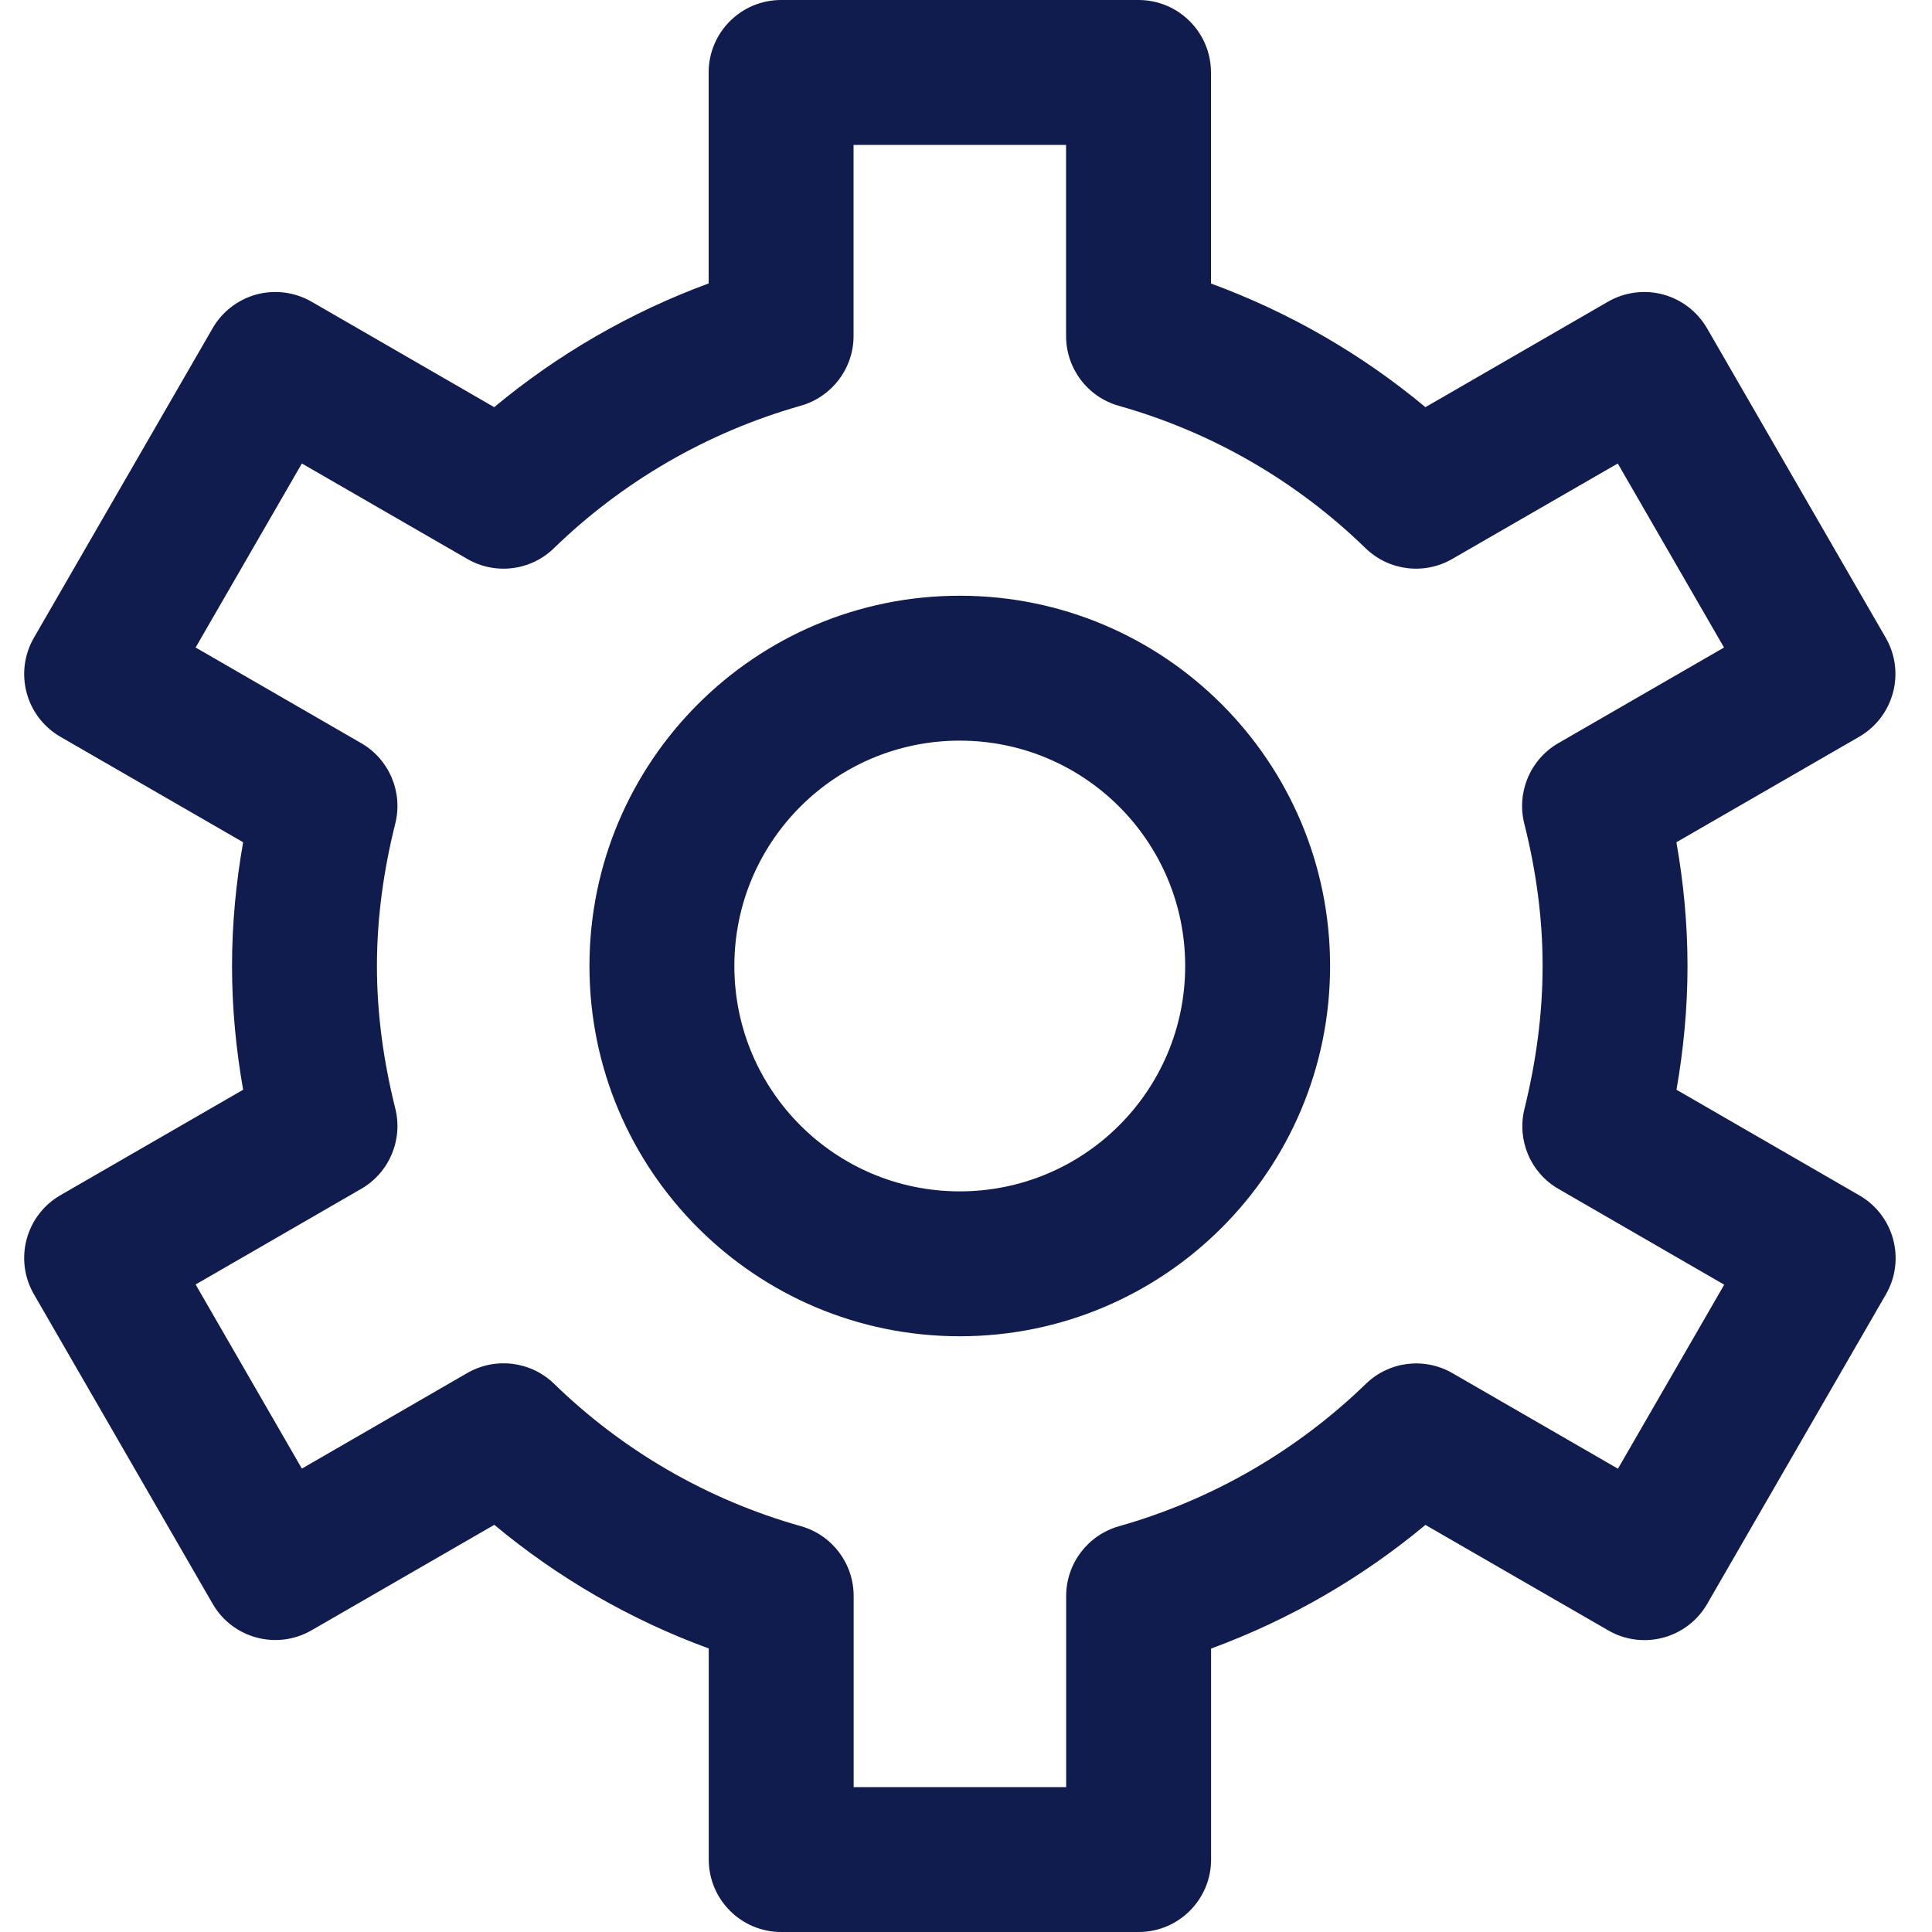 <svg width="20" height="20" viewBox="0 0 20 20" fill="none" xmlns="http://www.w3.org/2000/svg">
<path fill-rule="evenodd" clip-rule="evenodd" d="M9.935 7.667C8.647 7.667 7.602 8.711 7.602 10C7.602 11.289 8.647 12.333 9.935 12.333C11.224 12.333 12.269 11.289 12.269 10C12.269 8.711 11.224 7.667 9.935 7.667ZM6.102 10C6.102 7.883 7.818 6.167 9.935 6.167C12.053 6.167 13.769 7.883 13.769 10C13.769 12.117 12.053 13.833 9.935 13.833C7.818 13.833 6.102 12.117 6.102 10Z" fill="#111C4E"/>
<path fill-rule="evenodd" clip-rule="evenodd" d="M7.336 0.75C7.336 0.336 7.671 0 8.086 0H11.786C12.2 0 12.536 0.336 12.536 0.75V2.935C13.351 3.234 14.101 3.669 14.756 4.215L16.646 3.123C16.818 3.024 17.023 2.997 17.215 3.048C17.407 3.1 17.571 3.226 17.671 3.398L19.521 6.602C19.728 6.961 19.605 7.419 19.246 7.627L17.354 8.719C17.427 9.132 17.469 9.559 17.469 10C17.469 10.441 17.427 10.868 17.355 11.281L19.249 12.375C19.607 12.582 19.73 13.04 19.523 13.399L17.673 16.603C17.466 16.962 17.007 17.085 16.649 16.878L14.756 15.786C14.101 16.331 13.353 16.766 12.537 17.066V19.25C12.537 19.664 12.201 20 11.787 20H8.087C7.673 20 7.337 19.664 7.337 19.25V17.065C6.521 16.766 5.772 16.331 5.117 15.785L3.225 16.877C2.866 17.084 2.408 16.961 2.201 16.602L0.351 13.398C0.144 13.039 0.266 12.581 0.625 12.373L2.517 11.281C2.444 10.867 2.402 10.44 2.402 10C2.402 9.559 2.444 9.132 2.517 8.719L0.625 7.627C0.266 7.419 0.144 6.961 0.351 6.602L2.201 3.398C2.3 3.226 2.464 3.1 2.656 3.048C2.848 2.997 3.053 3.024 3.225 3.123L5.116 4.215C5.771 3.67 6.521 3.234 7.336 2.934V0.75ZM8.836 1.5V3.478C8.836 3.813 8.613 4.108 8.29 4.2C7.316 4.476 6.442 4.988 5.734 5.675C5.494 5.909 5.127 5.954 4.837 5.786L3.125 4.798L2.025 6.703L3.739 7.693C4.029 7.86 4.173 8.2 4.092 8.525C3.972 9.005 3.902 9.496 3.902 10C3.902 10.503 3.972 10.995 4.092 11.475C4.173 11.8 4.029 12.14 3.739 12.307L2.025 13.297L3.125 15.203L4.838 14.213C5.129 14.046 5.495 14.091 5.736 14.325C6.442 15.012 7.316 15.524 8.291 15.799C8.614 15.89 8.837 16.185 8.837 16.521V18.5H11.037V16.522C11.037 16.186 11.26 15.892 11.582 15.8C12.557 15.524 13.431 15.012 14.139 14.326C14.379 14.092 14.745 14.047 15.036 14.215L16.749 15.204L17.849 13.299L16.134 12.308C15.845 12.142 15.701 11.804 15.781 11.48C15.9 10.996 15.969 10.503 15.969 10C15.969 9.496 15.9 9.005 15.779 8.525C15.698 8.2 15.842 7.86 16.132 7.693L17.847 6.703L16.747 4.798L15.034 5.786C14.744 5.954 14.377 5.909 14.136 5.675C13.43 4.988 12.557 4.476 11.582 4.201C11.259 4.11 11.036 3.815 11.036 3.479V1.5H8.836Z" fill="#111C4E"/>
</svg>
